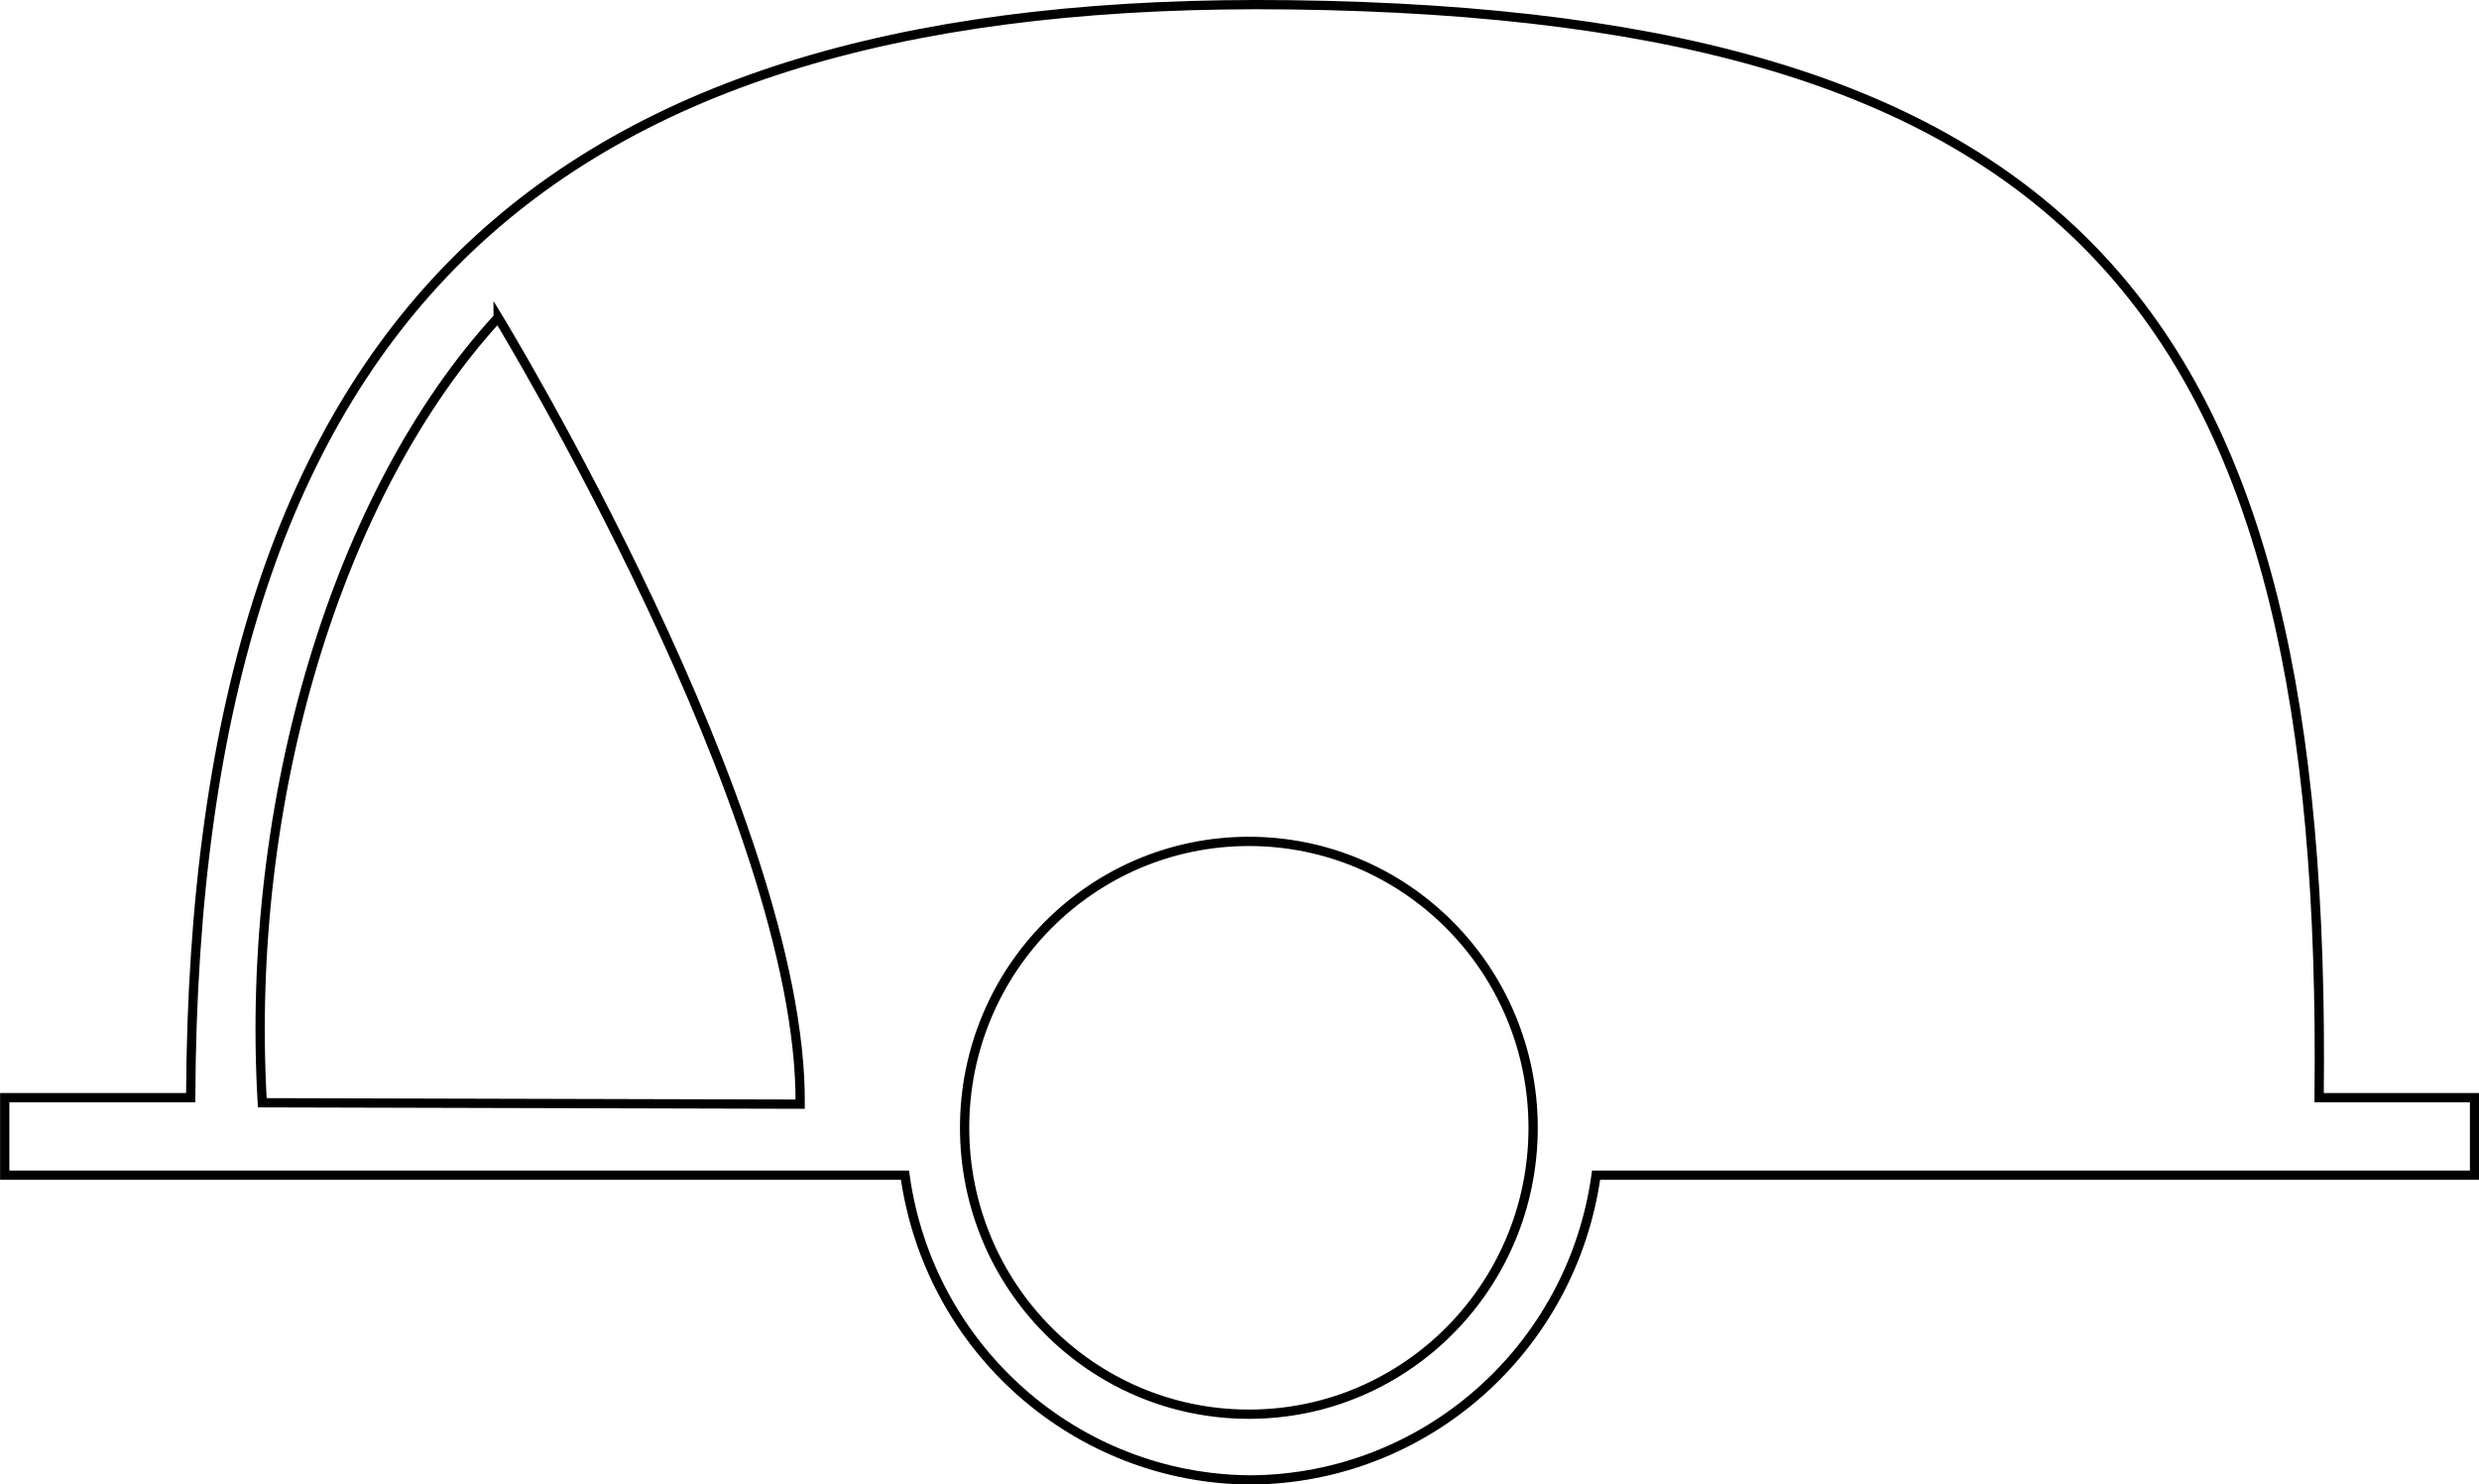 <?xml version="1.0" encoding="UTF-8"?>
<!-- Created with Inkscape (http://www.inkscape.org/) -->
<svg width="26.73" height="16.011" version="1.1" viewBox="0 1 26.73 16.011" xmlns="http://www.w3.org/2000/svg">
 <path d="m13.911 1.052c-7.838-0.098-11.816 3.164-11.855 11.787h-2.005v0.836h9.707c0.26 1.876 1.847 3.276 3.726 3.287 1.879-0.011 3.466-1.411 3.726-3.287h9.472v-0.836h-1.676c0.099-8.378-2.552-11.68-11.094-11.787zm-8.54 3.373s3.281 5.386 3.257 8.484l-5.8-0.015c-0.19-3.266 0.811-6.583 2.543-8.469zm8.095 5.65c1.693-1.69e-4 3.065 1.383 3.065 3.089 1.68e-4 1.706-1.372 3.09-3.065 3.089-1.693 1.67e-4 -3.065-1.383-3.065-3.089-1.67e-4 -1.706 1.372-3.089 3.065-3.089z" fill="none" stroke="#000" stroke-width=".1"/>
</svg>
